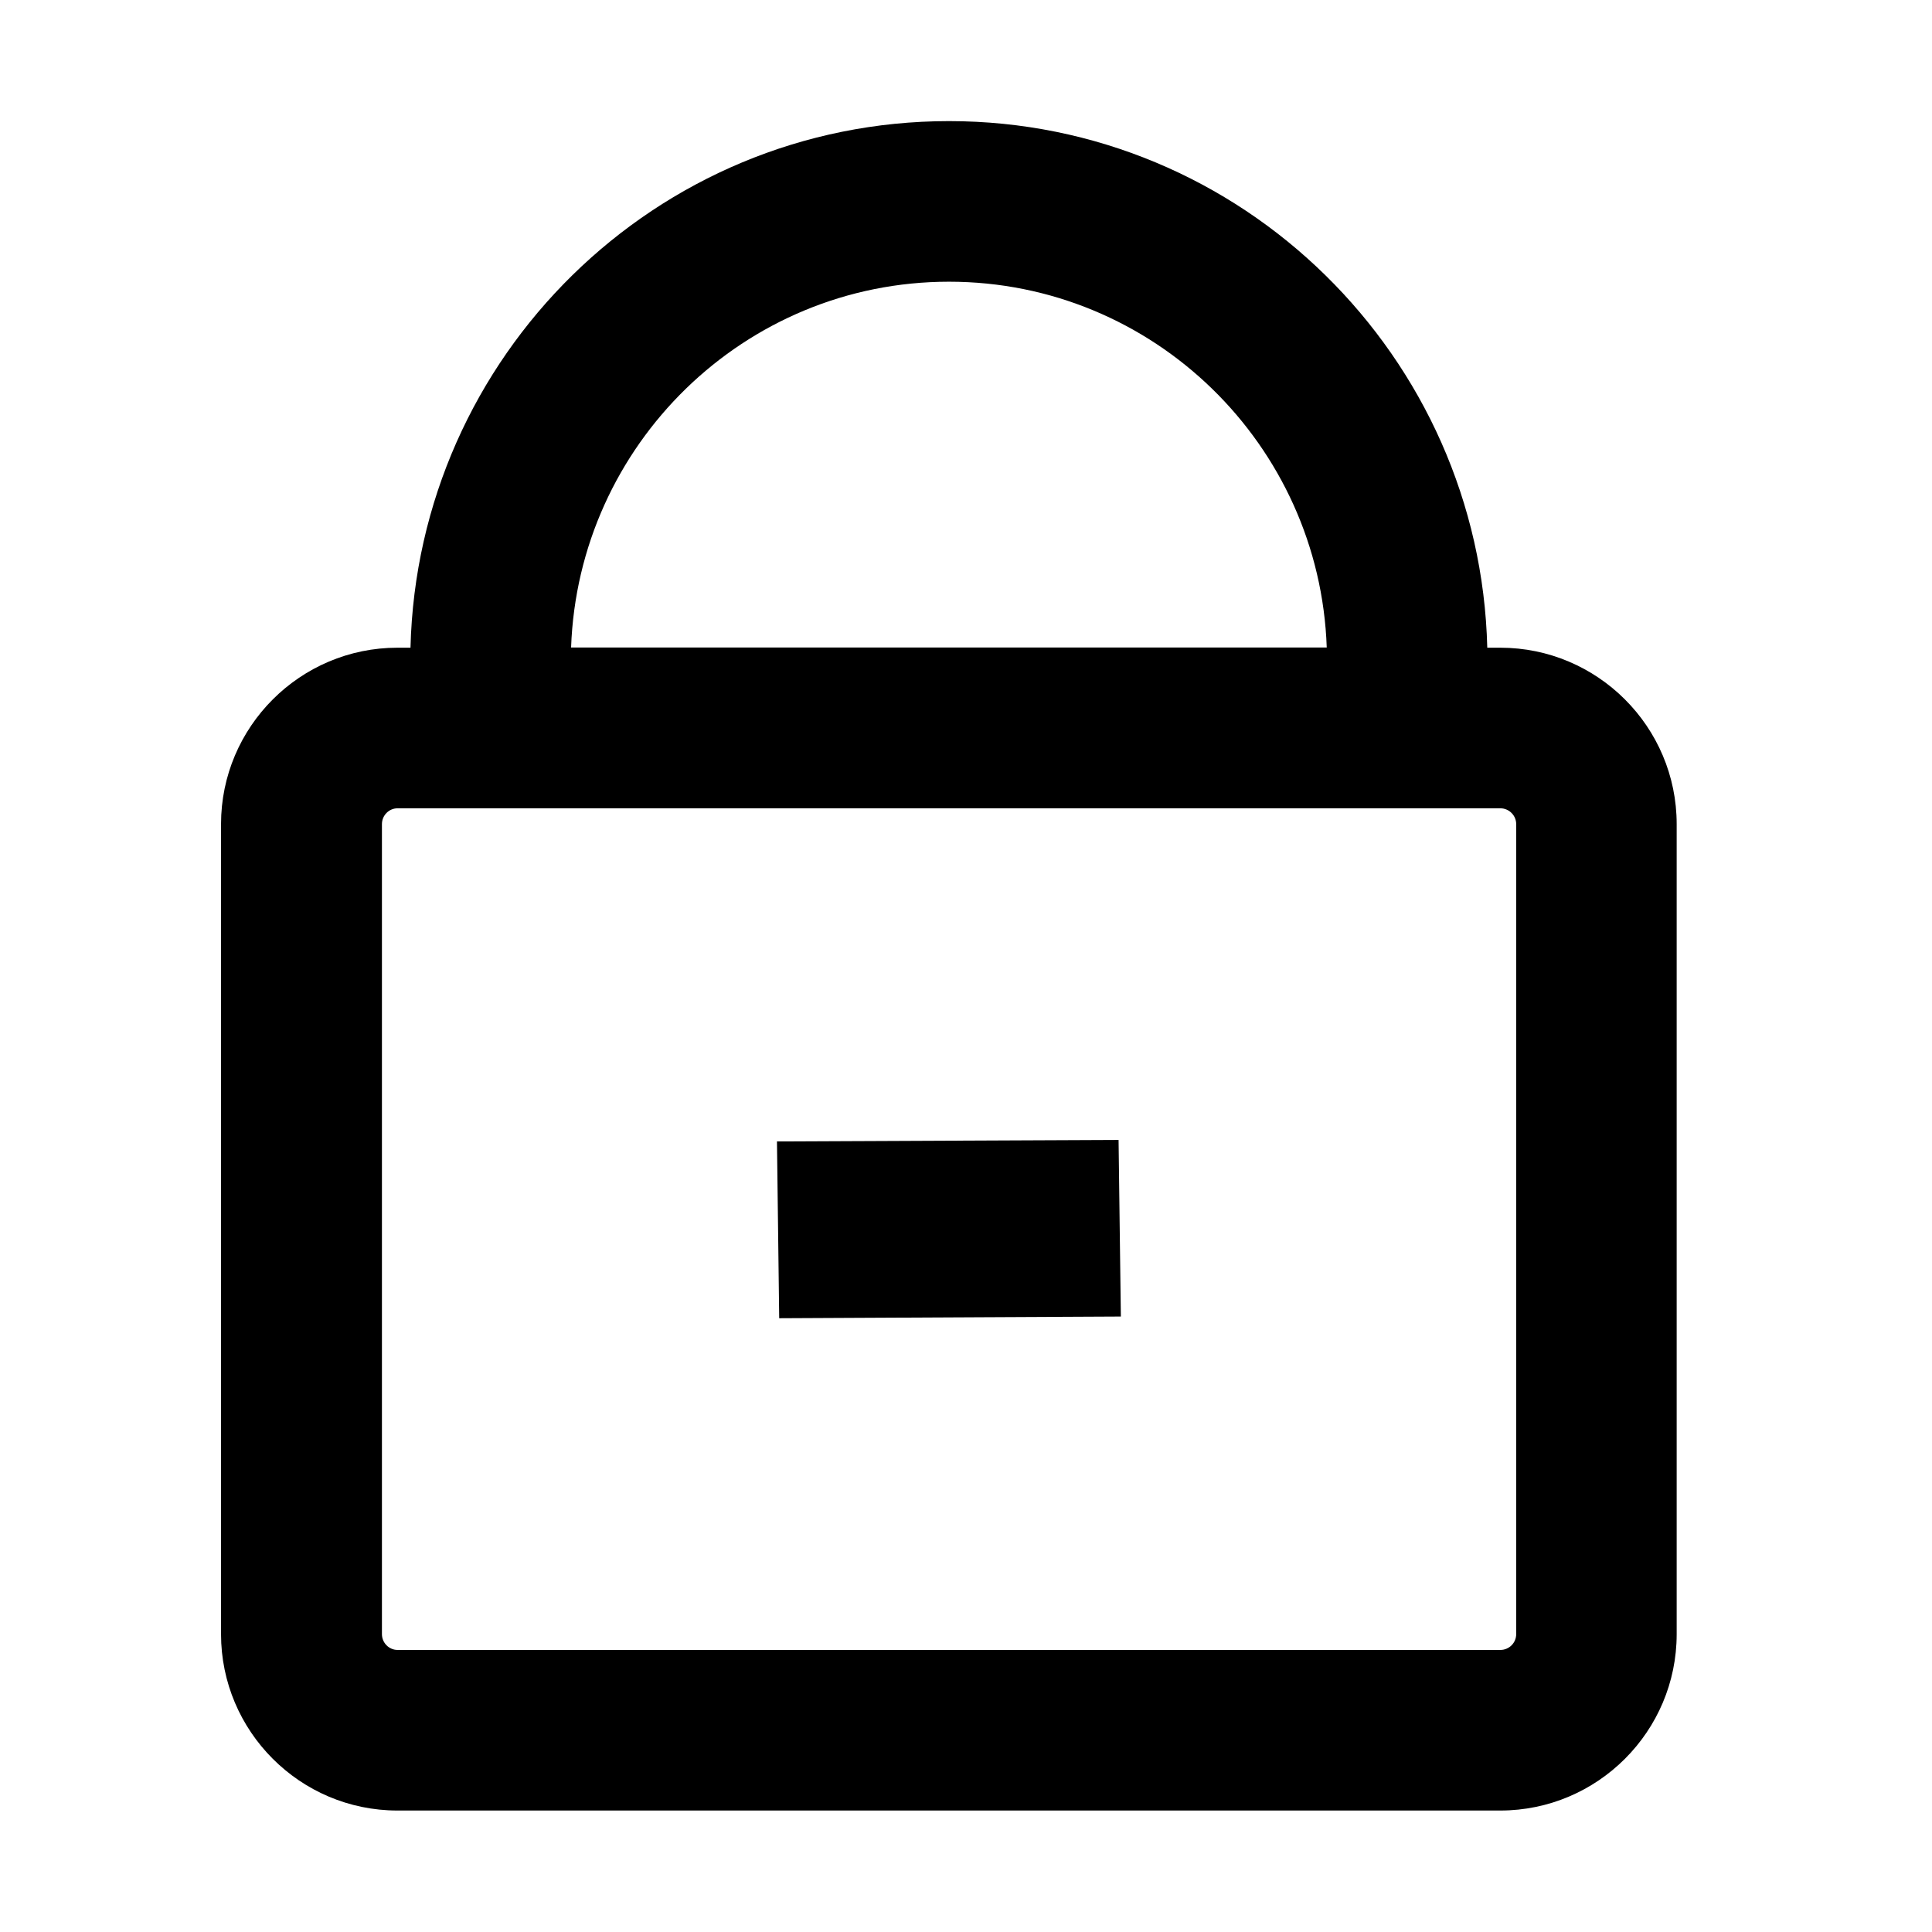 <!-- Generated by IcoMoon.io -->
<svg version="1.1" xmlns="http://www.w3.org/2000/svg" width="32" height="32" viewBox="0 0 32 32">
<title>lock</title>
<path d="M12.869 18.906l0.037 2.928 5.659-0.028-0.038-2.925z"></path>
<path d="M24.85 10.728h-0.216c-0.119-4.825-4.063-8.722-8.916-8.722-4.856 0-8.8 3.894-8.919 8.722h-0.216c-1.609 0-2.922 1.309-2.922 2.922v13.416c0 1.609 1.309 2.922 2.922 2.922h18.266c1.609 0 2.922-1.309 2.922-2.922v-13.416c0-1.613-1.313-2.922-2.922-2.922zM15.719 4.666c3.387 0 6.141 2.703 6.256 6.059h-12.516c0.119-3.356 2.869-6.059 6.259-6.059zM25.113 27.066c0 0.144-0.116 0.262-0.262 0.262h-18.266c-0.144 0-0.259-0.119-0.259-0.262v-13.416c0-0.144 0.116-0.262 0.259-0.262h18.266c0.144 0 0.262 0.119 0.262 0.262v13.416z"></path>
</svg>
